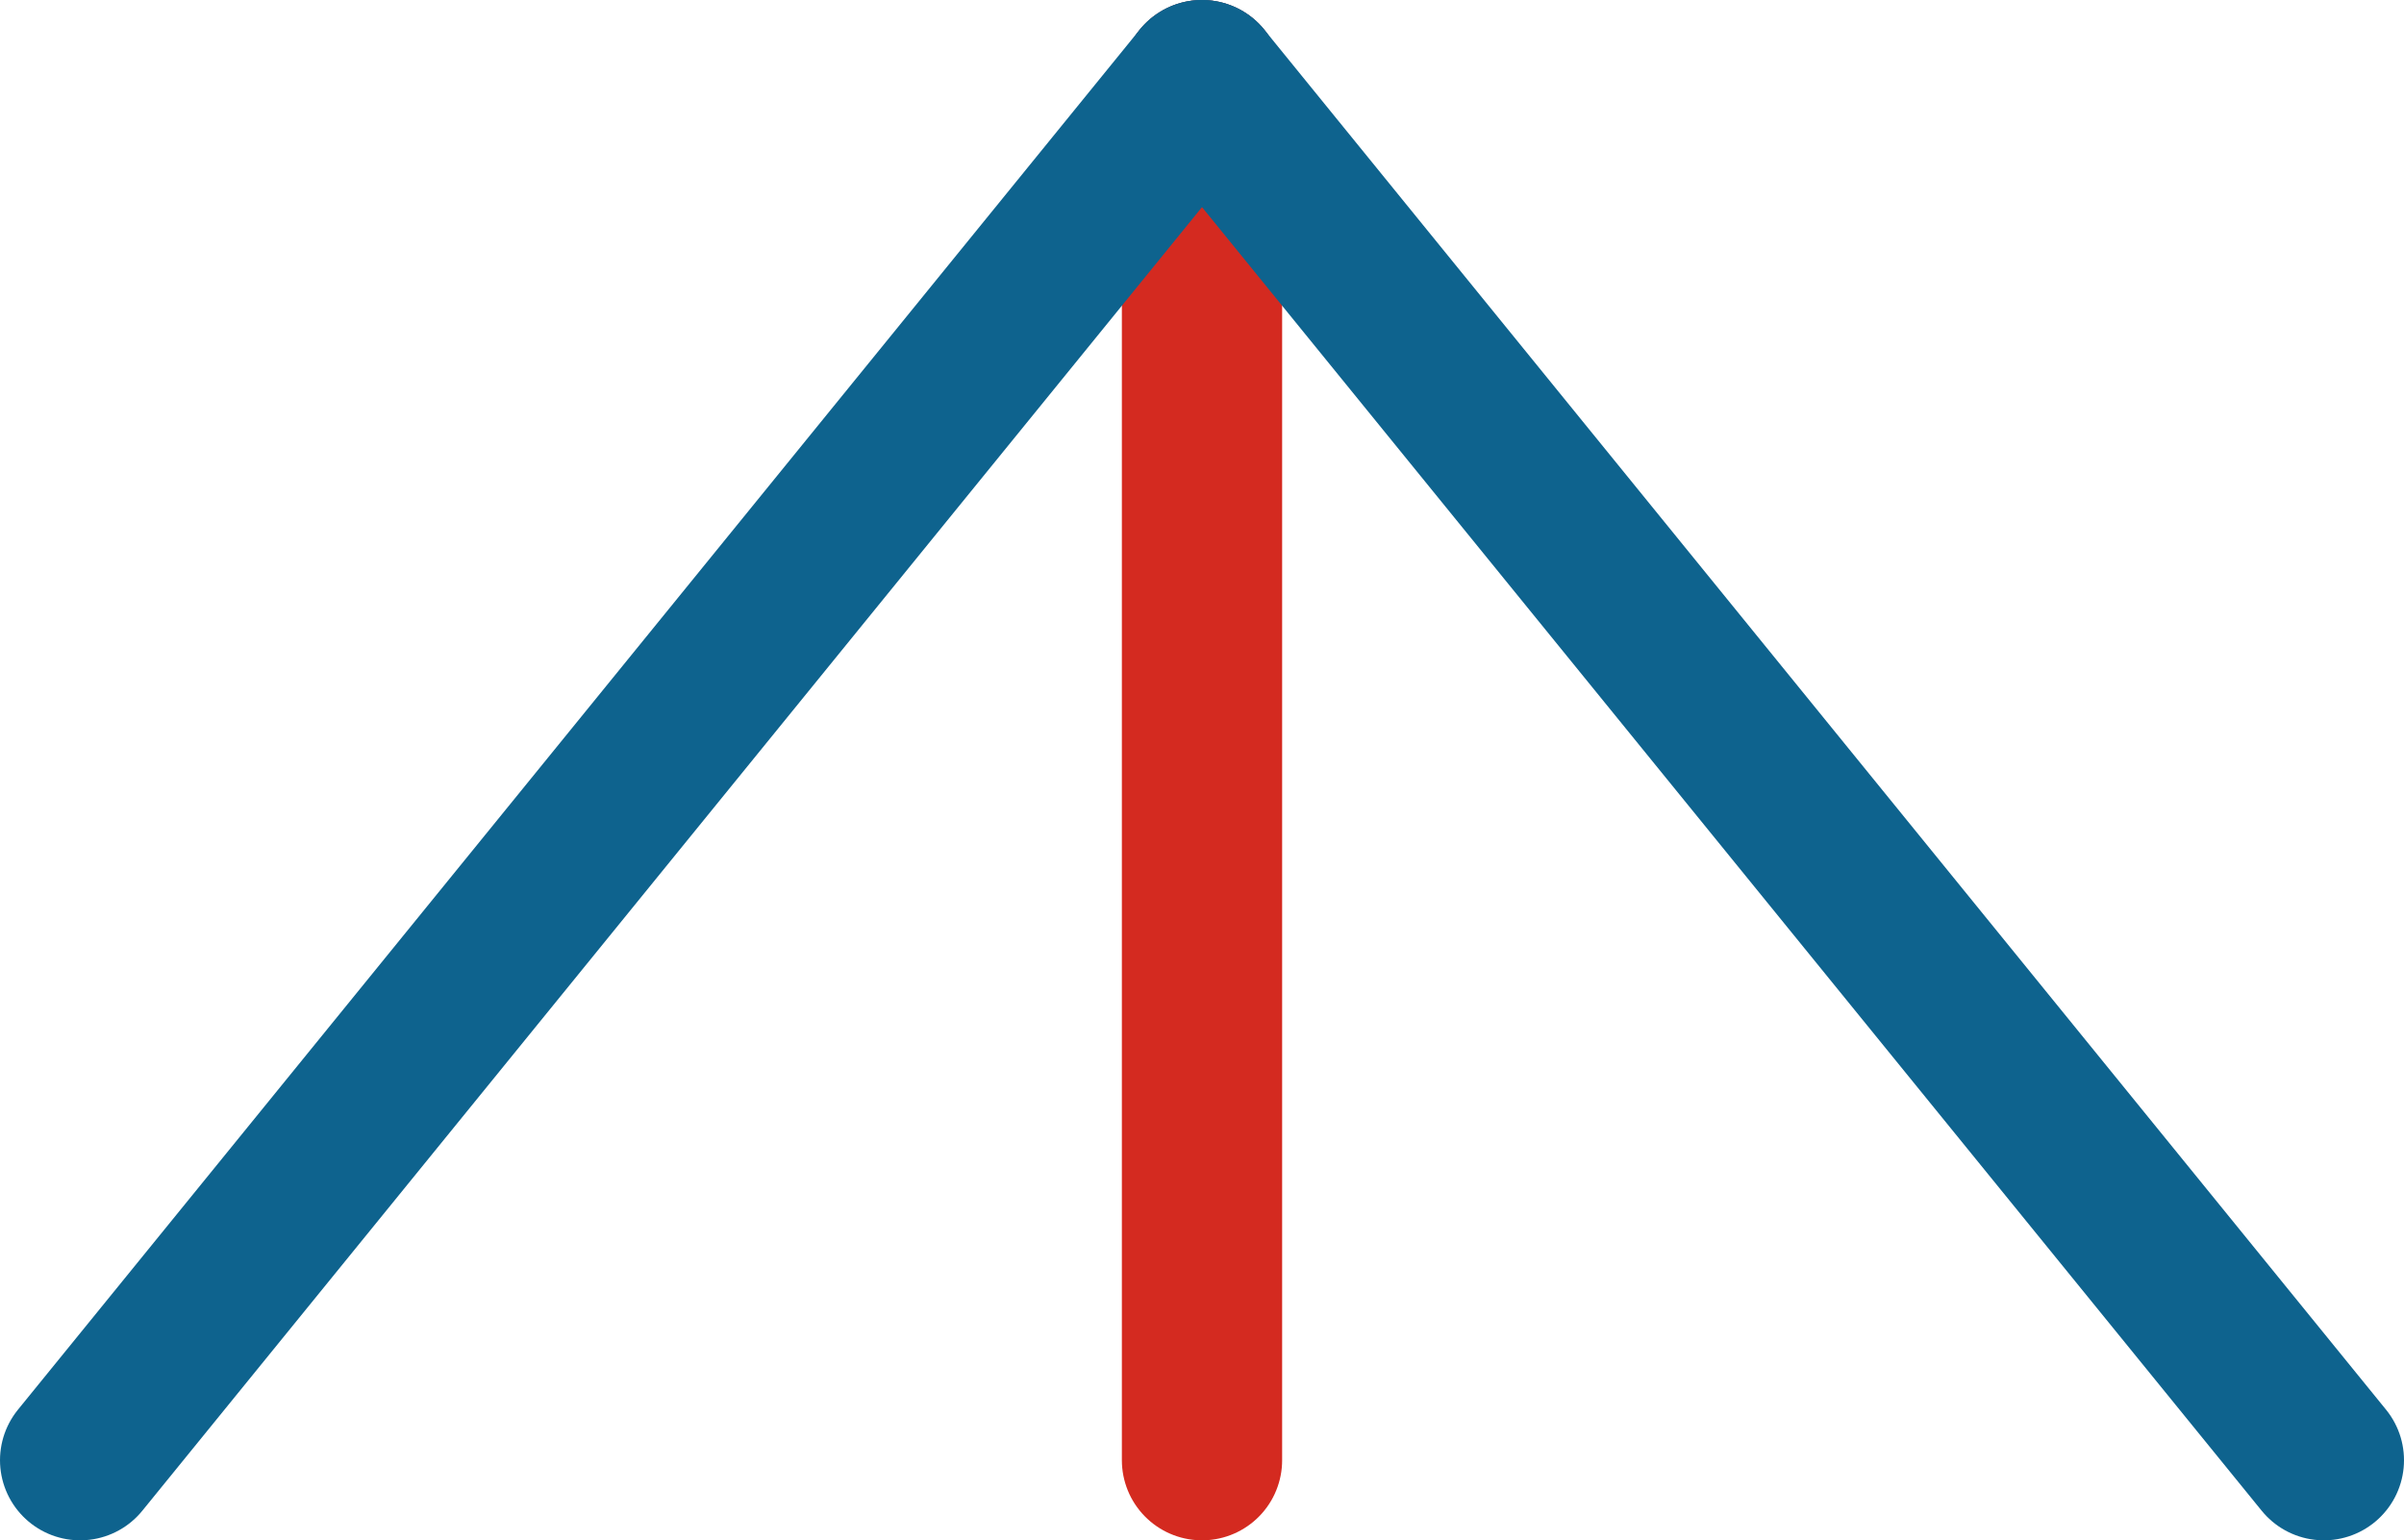 <svg xmlns="http://www.w3.org/2000/svg" class="inline" viewBox="0 0 75 48.07" preserveAspectRatio="xMidYMid meet" role="img">
  <title>Book 1, Prop 12 -- Point blue and red lines</title>
  <line class="stroke-red" x1="37.5" y1="2.5" x2="37.5" y2="45.57" style="stroke:#d42a20;stroke-width:5;stroke-opacity:1;stroke-linecap:round;stroke-linejoin:round;fill-opacity:0;"/>
  <line class="stroke-blue" x1="37.5" y1="2.5" x2="2.5" y2="45.57" style="stroke:#0e638e;stroke-width:5;stroke-opacity:1;stroke-linecap:round;stroke-linejoin:round;fill-opacity:0;"/>
  <line class="stroke-blue" x1="72.5" y1="45.57" x2="37.5" y2="2.5" style="stroke:#0e638e;stroke-width:5;stroke-opacity:1;stroke-linecap:round;stroke-linejoin:round;fill-opacity:0;"/>
</svg>
